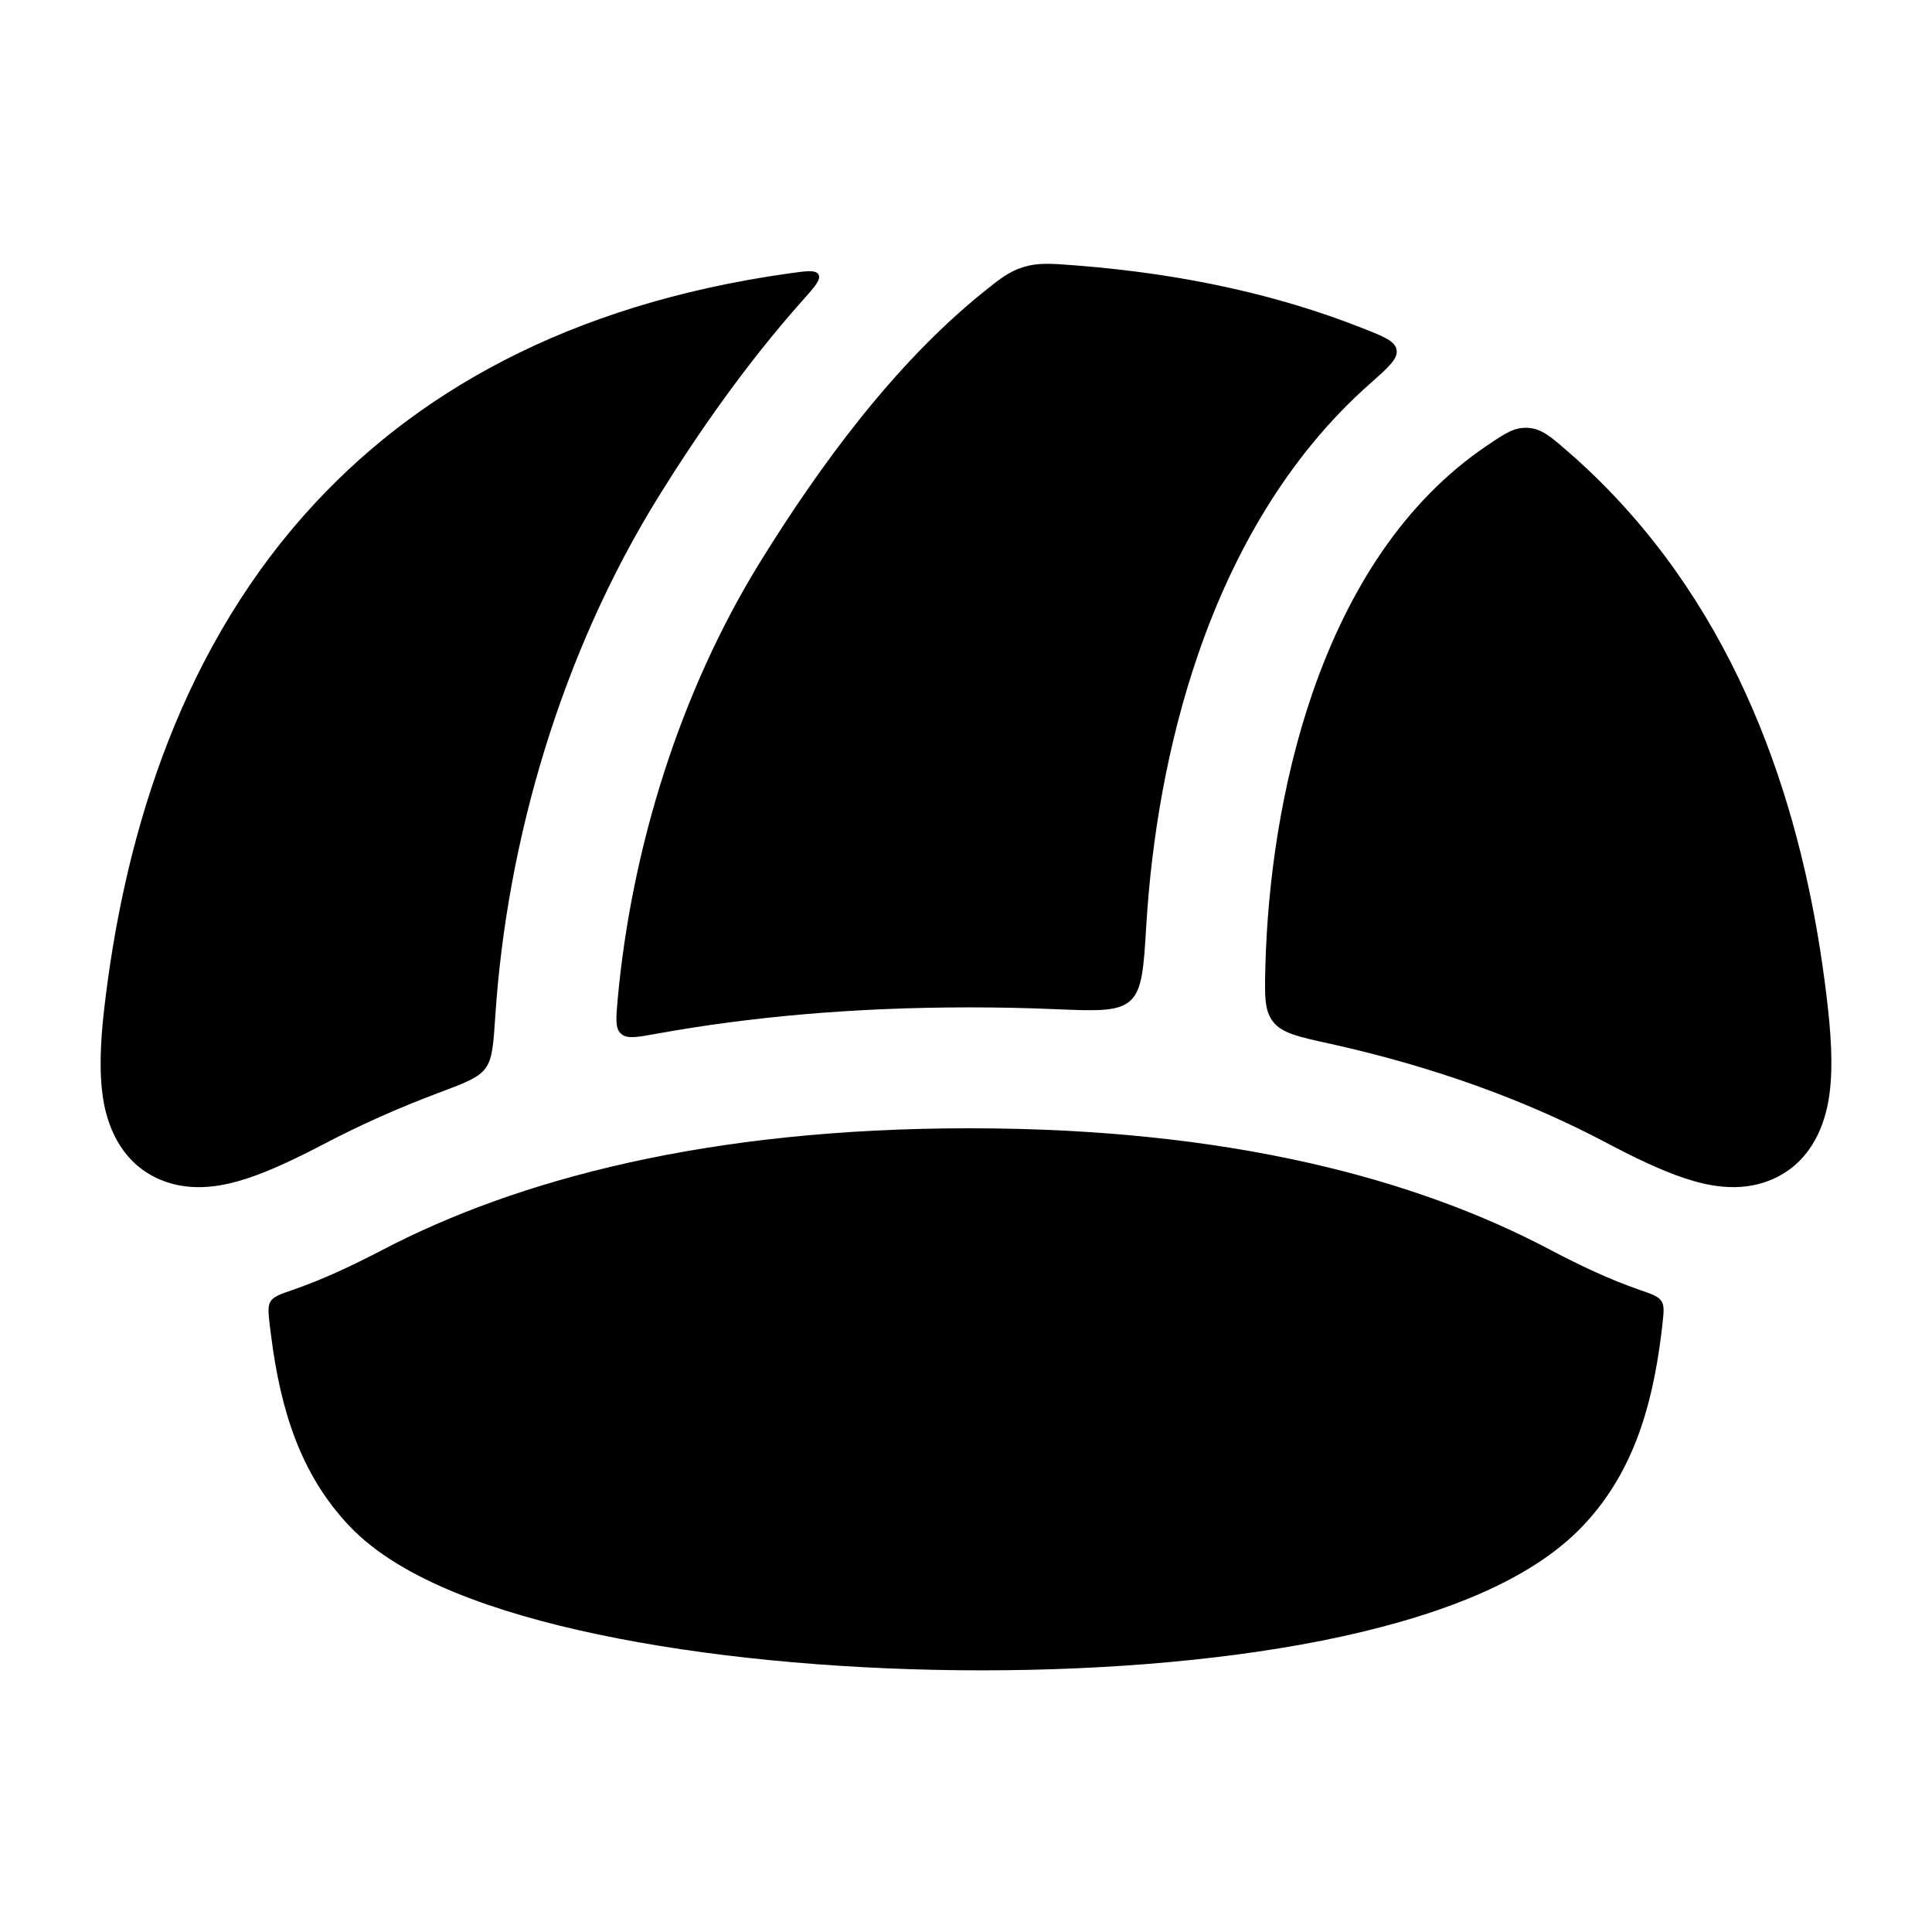 <svg width="24" height="24" viewBox="0 0 24 24" xmlns="http://www.w3.org/2000/svg">
<path class="pr-icon-bulk-primary" d="M13.362 3.297C13.051 3.273 12.895 3.261 12.712 3.318C12.529 3.375 12.419 3.465 12.198 3.643C11.095 4.537 10.177 5.797 9.454 6.963C8.443 8.593 7.841 10.552 7.672 12.426C7.652 12.658 7.641 12.774 7.714 12.841C7.787 12.908 7.907 12.886 8.146 12.843C9.308 12.632 10.603 12.514 12.04 12.514C12.402 12.514 12.755 12.521 13.098 12.536C13.624 12.558 13.888 12.569 14.04 12.432C14.191 12.296 14.208 12.027 14.24 11.489C14.305 10.426 14.498 9.24 14.891 8.106C15.314 6.885 15.986 5.68 17.012 4.772C17.249 4.562 17.368 4.456 17.349 4.346C17.329 4.236 17.193 4.182 16.921 4.075C15.904 3.673 14.725 3.403 13.362 3.297Z" fill="currentColor"/>
<path class="pr-icon-bulk-primary" d="M9.797 3.397C10.022 3.365 10.135 3.35 10.168 3.411C10.201 3.473 10.123 3.56 9.969 3.733C9.277 4.511 8.68 5.364 8.179 6.172C6.978 8.11 6.297 10.43 6.153 12.62C6.129 12.976 6.118 13.154 6.03 13.272C5.942 13.39 5.776 13.453 5.442 13.578C4.94 13.767 4.473 13.976 4.04 14.203C3.697 14.382 3.366 14.542 3.07 14.639C2.803 14.726 2.398 14.822 2.002 14.659C1.535 14.467 1.354 14.043 1.29 13.702C1.229 13.371 1.244 12.974 1.293 12.545C1.521 10.551 2.156 8.217 3.799 6.376C5.127 4.887 7.057 3.783 9.797 3.397Z" fill="currentColor"/>
<path class="pr-icon-bulk-primary" d="M18.475 5.533C18.7 5.381 18.812 5.305 18.982 5.315C19.151 5.326 19.261 5.421 19.479 5.611C19.758 5.853 20.015 6.11 20.252 6.379C21.878 8.222 22.492 10.556 22.71 12.549C22.756 12.977 22.771 13.374 22.708 13.704C22.643 14.043 22.462 14.467 21.994 14.659C21.599 14.822 21.193 14.725 20.926 14.636C20.63 14.538 20.3 14.378 19.957 14.197C18.987 13.684 17.848 13.259 16.515 12.964C16.122 12.878 15.926 12.834 15.815 12.693C15.705 12.551 15.71 12.369 15.719 12.006C15.746 10.961 15.913 9.739 16.308 8.597C16.746 7.335 17.438 6.232 18.475 5.533Z" fill="currentColor"/>
<path class="pr-icon-bulk-secondary" d="M20.651 16.452C20.668 16.299 20.677 16.223 20.639 16.163C20.602 16.104 20.523 16.077 20.364 16.022C19.984 15.89 19.613 15.713 19.257 15.525C17.596 14.647 15.272 14.016 12.041 14.016C8.801 14.016 6.424 14.65 4.737 15.534C4.383 15.718 4.015 15.893 3.638 16.023C3.479 16.078 3.4 16.105 3.362 16.165C3.325 16.224 3.333 16.301 3.35 16.454C3.356 16.499 3.361 16.544 3.367 16.588C3.486 17.531 3.74 18.32 4.334 18.95C4.669 19.306 5.143 19.573 5.649 19.781C6.166 19.993 6.774 20.166 7.432 20.304C8.749 20.581 10.327 20.731 11.899 20.748C13.471 20.765 15.068 20.649 16.421 20.381C17.097 20.246 17.729 20.07 18.273 19.845C18.81 19.623 19.306 19.334 19.668 18.95C20.262 18.32 20.516 17.531 20.635 16.588C20.641 16.544 20.646 16.498 20.651 16.452Z" fill="currentColor"/>
</svg>
